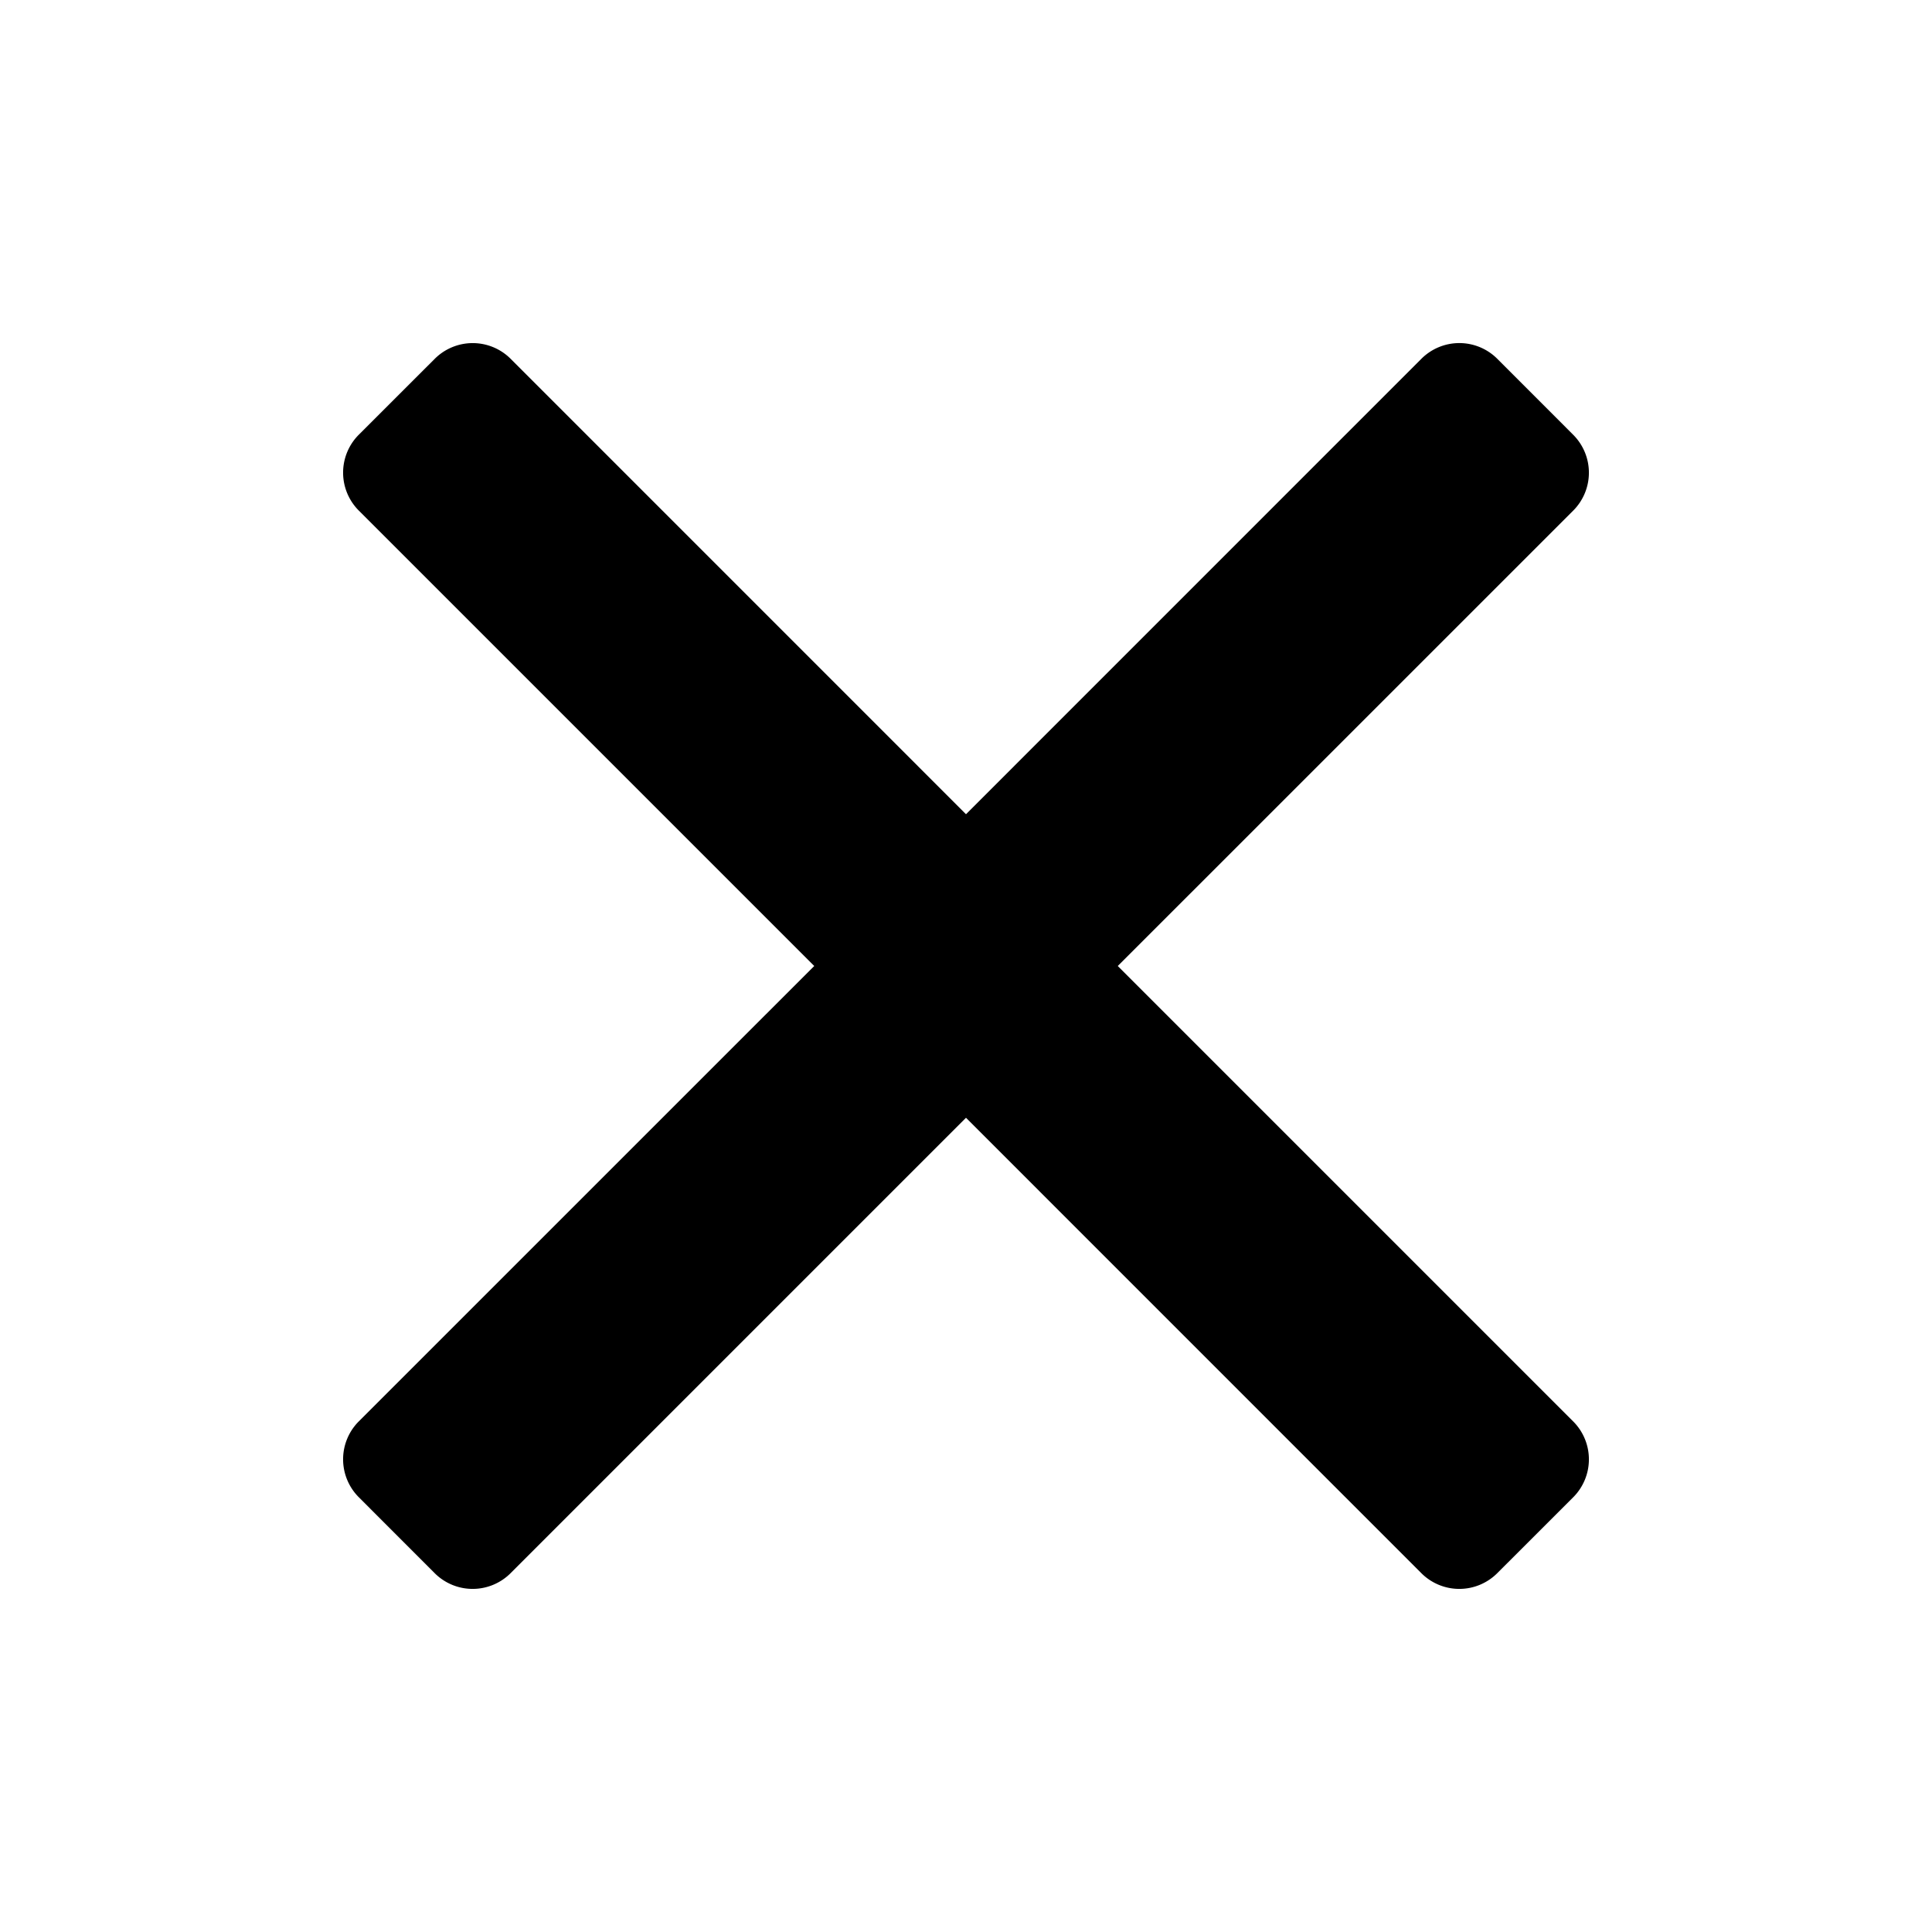 <svg xmlns="http://www.w3.org/2000/svg" height="36" viewBox="0 0 36 36" width="36"><path d="M26.485 6.686L18 15.172 9.515 6.686a1 1 0 00-1.414 0L6.686 8.1a1 1 0 000 1.414L15.172 18l-8.486 8.485a1 1 0 000 1.414L8.1 29.314a1 1 0 001.414 0L18 20.828l8.485 8.486a1 1 0 001.414 0l1.415-1.414a1 1 0 000-1.414L20.828 18l8.486-8.485a1 1 0 000-1.414L27.9 6.686a1 1 0 00-1.415 0z"/></svg>